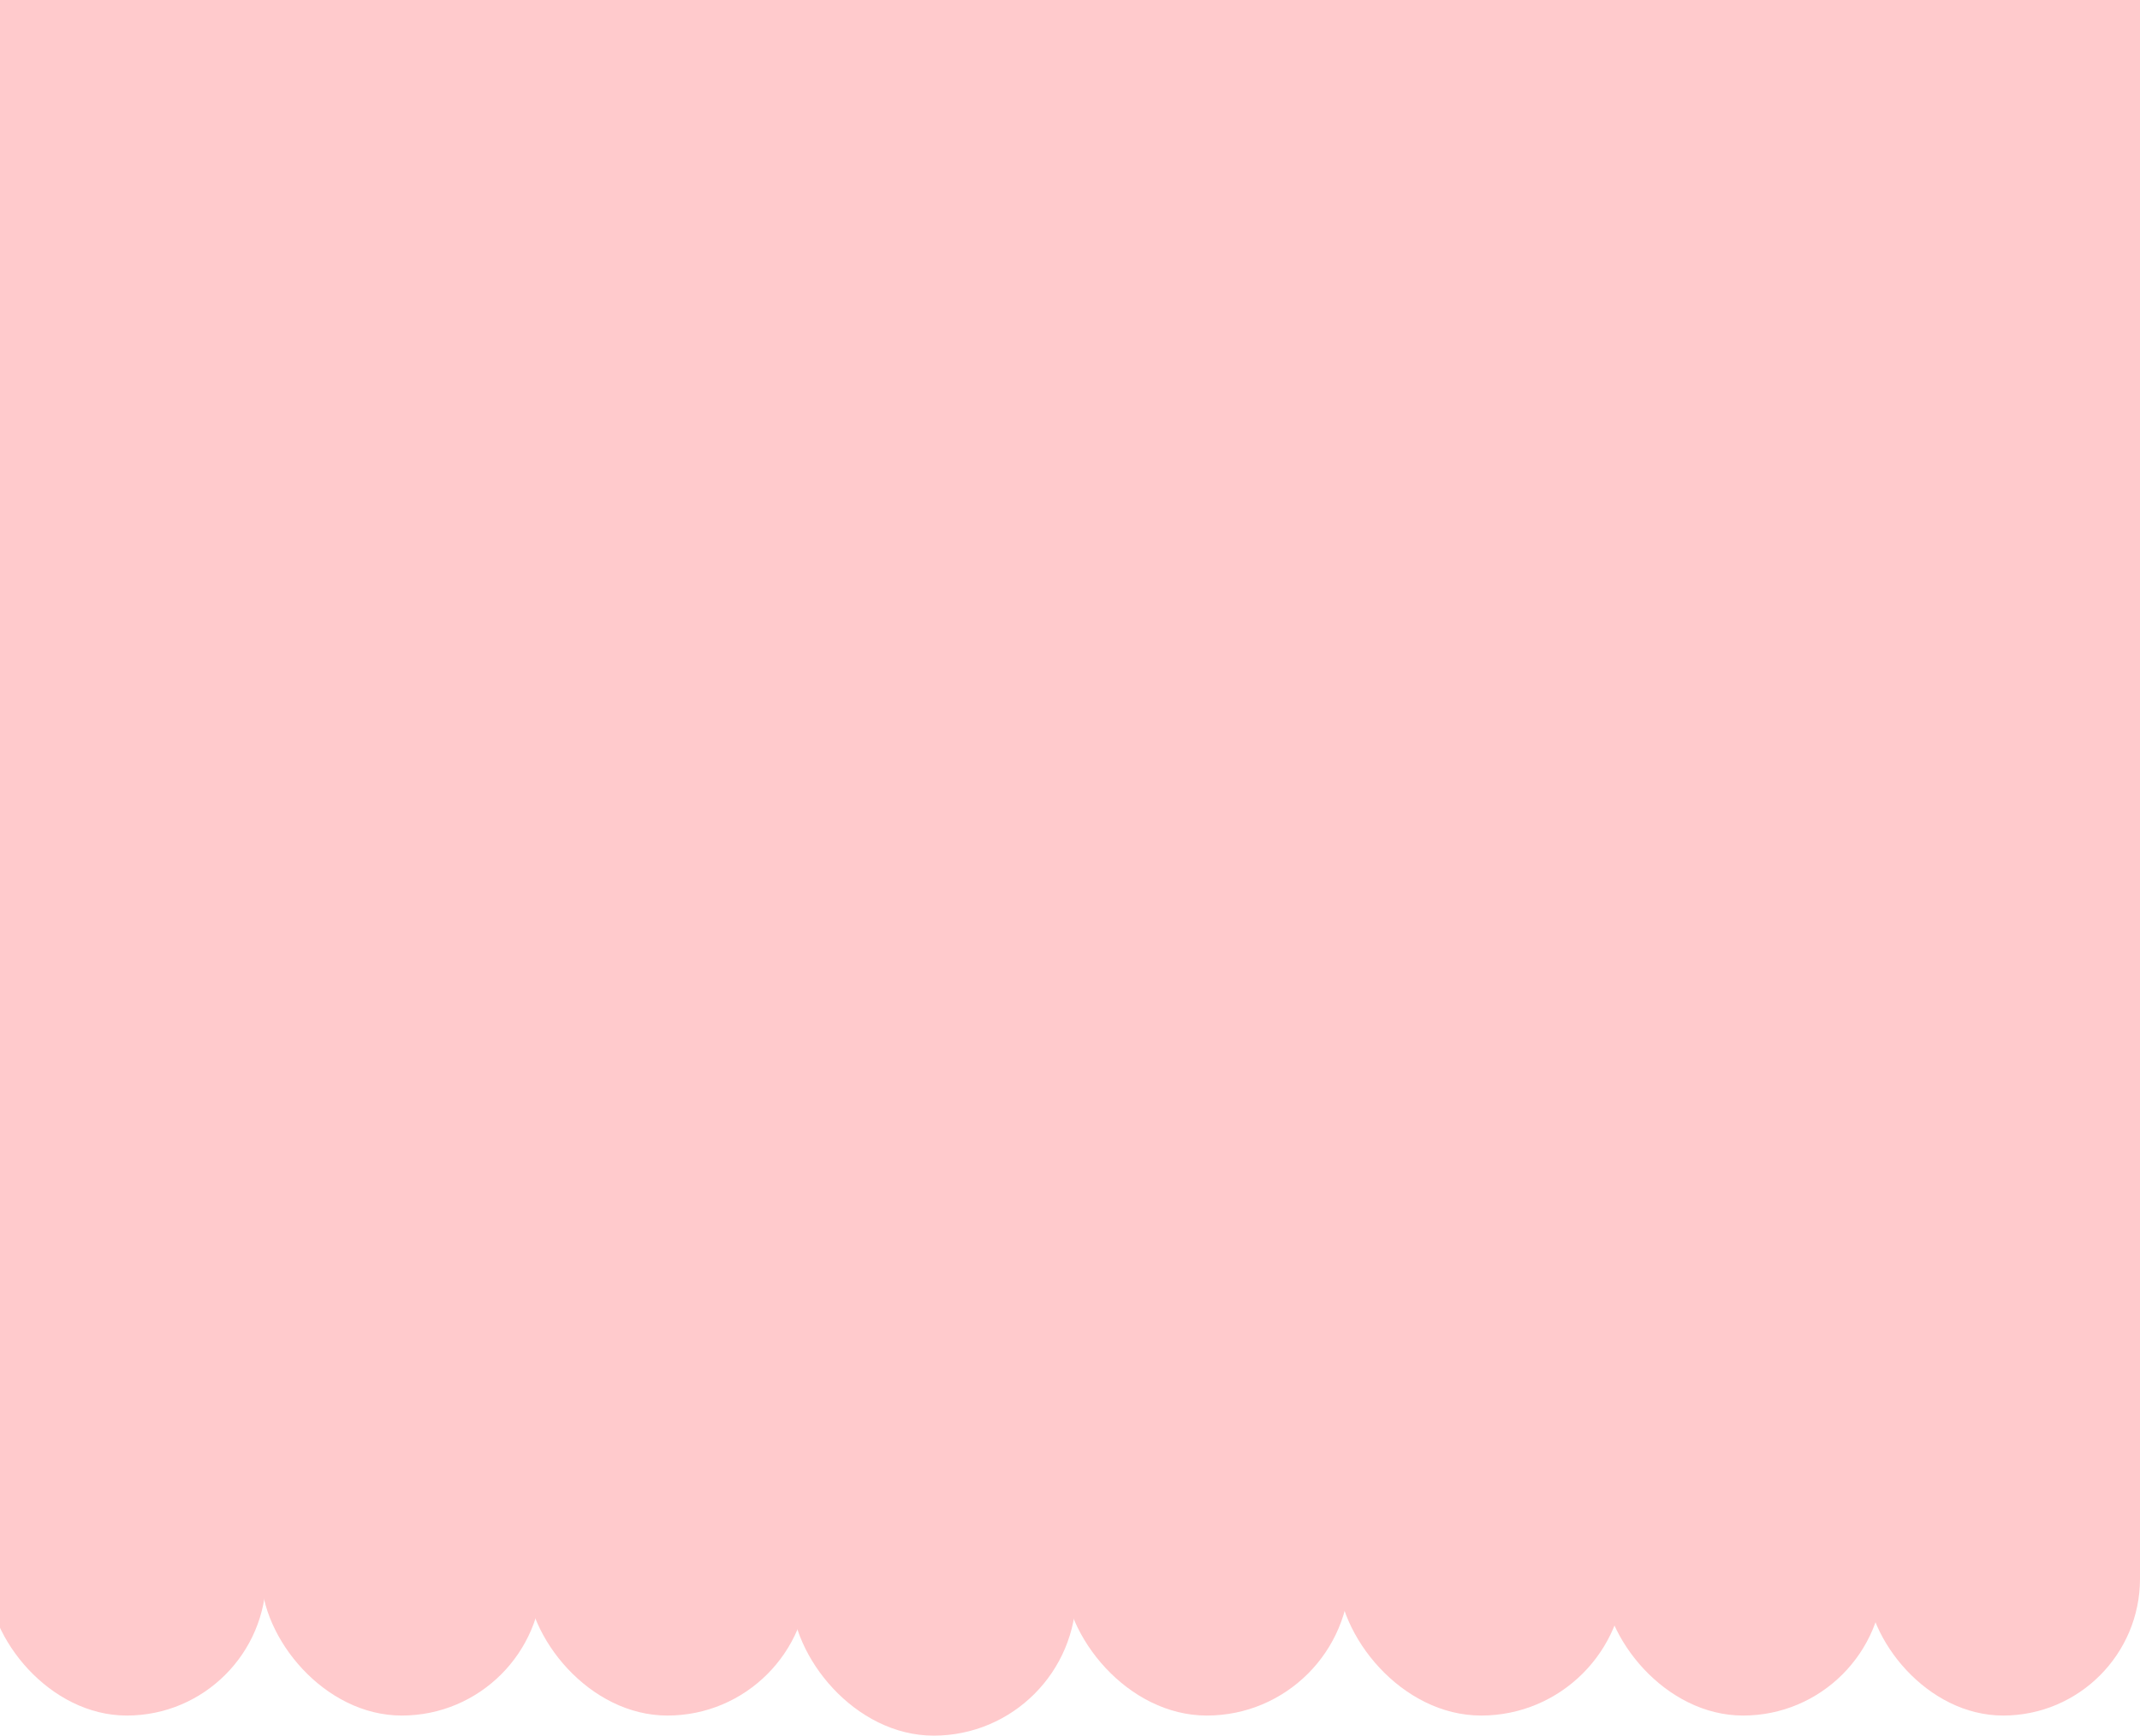 <svg width="852" height="691" viewBox="0 0 852 691" fill="none" xmlns="http://www.w3.org/2000/svg">
<rect x="-5" width="110.964" height="683" rx="55.482" fill="#FFCACC"/>
<rect x="103.983" width="111.955" height="683" rx="55.977" fill="#FFCACC"/>
<rect x="209.498" width="112.45" height="683" rx="56.225" fill="#FFCACC"/>
<rect x="315.013" y="8" width="113.441" height="683" rx="56.721" fill="#FFCACC"/>
<rect x="-4.505" width="434.444" height="141" fill="#FFCACC"/>
<rect x="423.5" width="113.936" height="683" rx="56.968" fill="#FFCACC"/>
<rect x="532.483" width="114.432" height="683" rx="57.216" fill="#FFCACC"/>
<rect x="637.998" width="111.955" height="683" rx="55.977" fill="#FFCACC"/>
<rect x="743.017" width="108.983" height="683" rx="54.491" fill="#FFCACC"/>
<rect x="423.995" width="428.005" height="141" fill="#FFCACC"/>
</svg>

